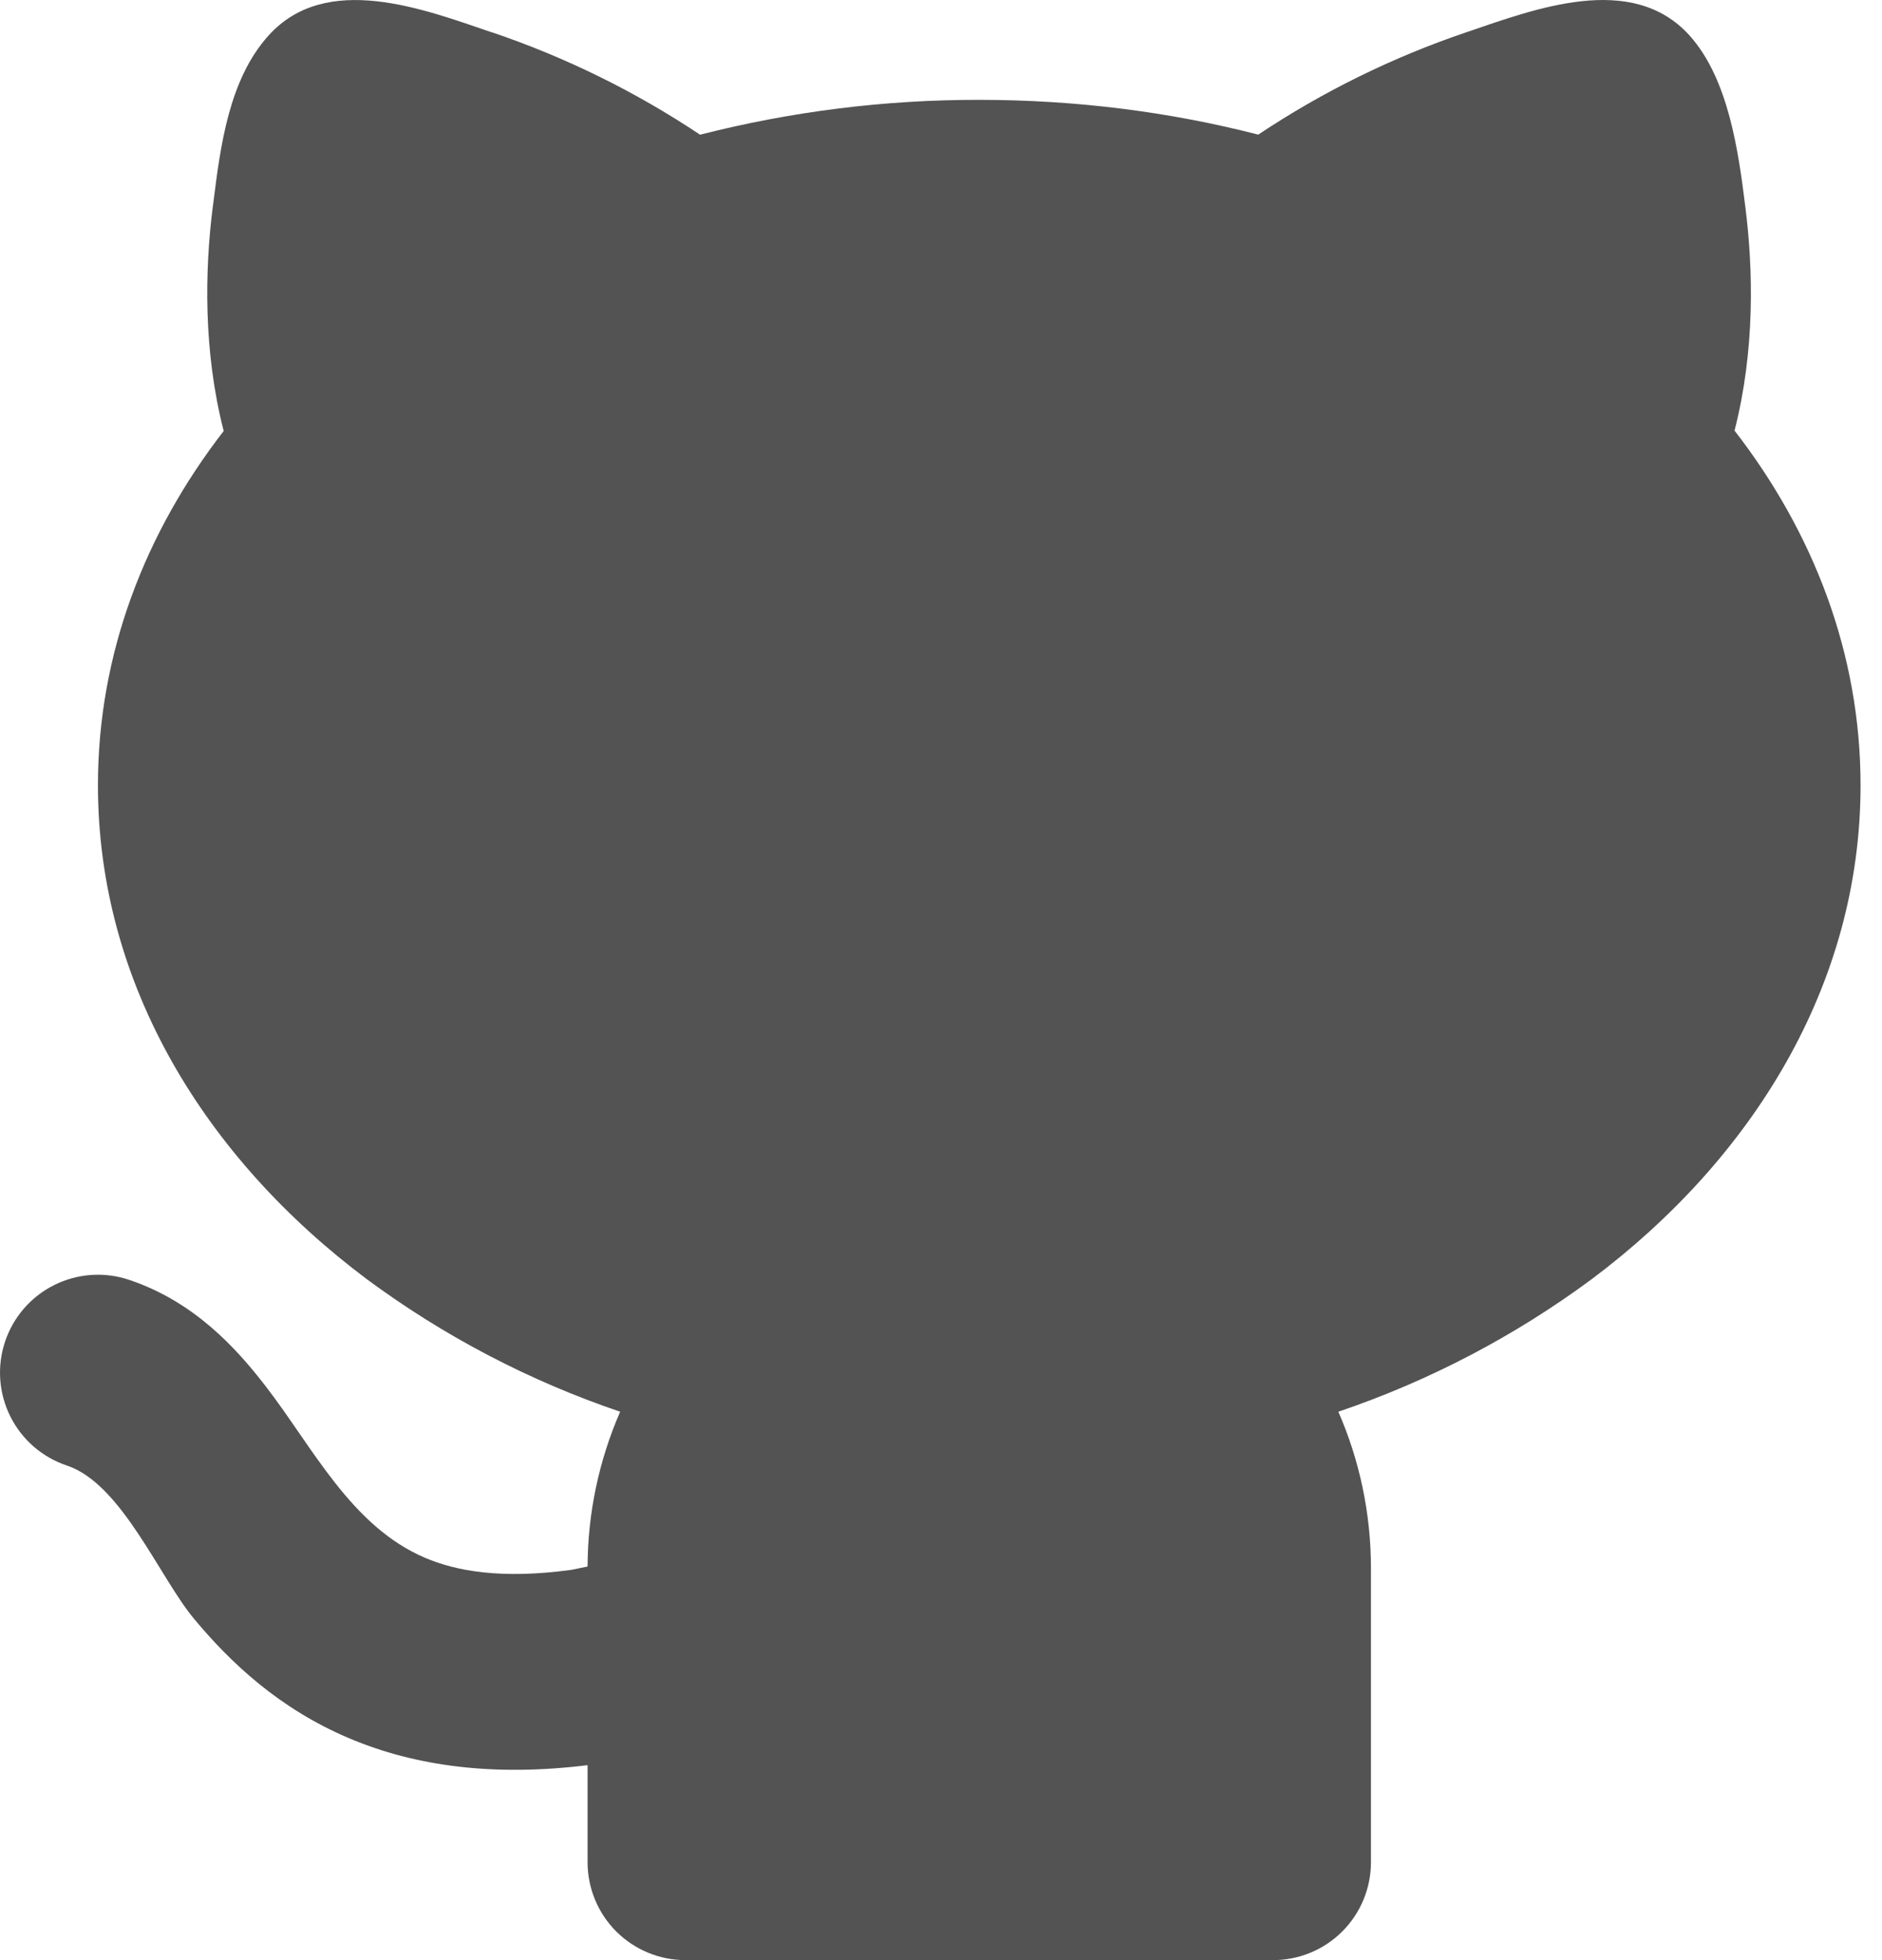 <svg width="48" height="50" viewBox="0 0 48 50" fill="none" xmlns="http://www.w3.org/2000/svg">
<path d="M12.548 0.824C14.424 1.459 16.208 2.337 17.855 3.436C20.182 2.842 22.574 2.543 24.976 2.547C27.456 2.547 29.849 2.857 32.091 3.434C33.738 2.336 35.521 1.459 37.396 0.824C39.137 0.232 41.617 -0.727 43.09 0.904C44.089 2.013 44.339 3.871 44.516 5.289C44.716 6.873 44.764 8.936 44.239 10.984C46.245 13.574 47.453 16.663 47.453 20.03C47.453 25.13 44.691 29.558 40.603 32.625C38.635 34.082 36.453 35.225 34.134 36.011C34.669 37.235 34.966 38.589 34.966 40.01V47.502C34.966 48.165 34.703 48.8 34.234 49.269C33.766 49.737 33.131 50 32.468 50H17.483C16.821 50 16.186 49.737 15.717 49.269C15.249 48.8 14.986 48.165 14.986 47.502V45.027C12.601 45.32 10.6 45.06 8.899 44.338C7.121 43.584 5.882 42.415 4.951 41.296C4.067 40.237 3.103 37.85 1.709 37.385C1.398 37.281 1.11 37.117 0.862 36.903C0.614 36.688 0.411 36.426 0.264 36.133C-0.032 35.54 -0.081 34.854 0.128 34.226C0.337 33.597 0.788 33.077 1.38 32.781C1.973 32.484 2.659 32.435 3.287 32.645C4.951 33.199 6.035 34.398 6.776 35.362C7.975 36.91 8.949 38.934 10.847 39.74C11.629 40.072 12.775 40.29 14.569 40.045L14.986 39.96C14.991 38.601 15.274 37.257 15.817 36.011C13.499 35.225 11.316 34.082 9.349 32.625C5.26 29.558 2.498 25.132 2.498 20.03C2.498 16.668 3.704 13.581 5.705 10.994C5.18 8.946 5.225 6.878 5.425 5.292L5.438 5.197C5.62 3.743 5.832 2.033 6.851 0.904C8.325 -0.727 10.807 0.234 12.546 0.826L12.548 0.824Z" fill="#535353"/>
</svg>
